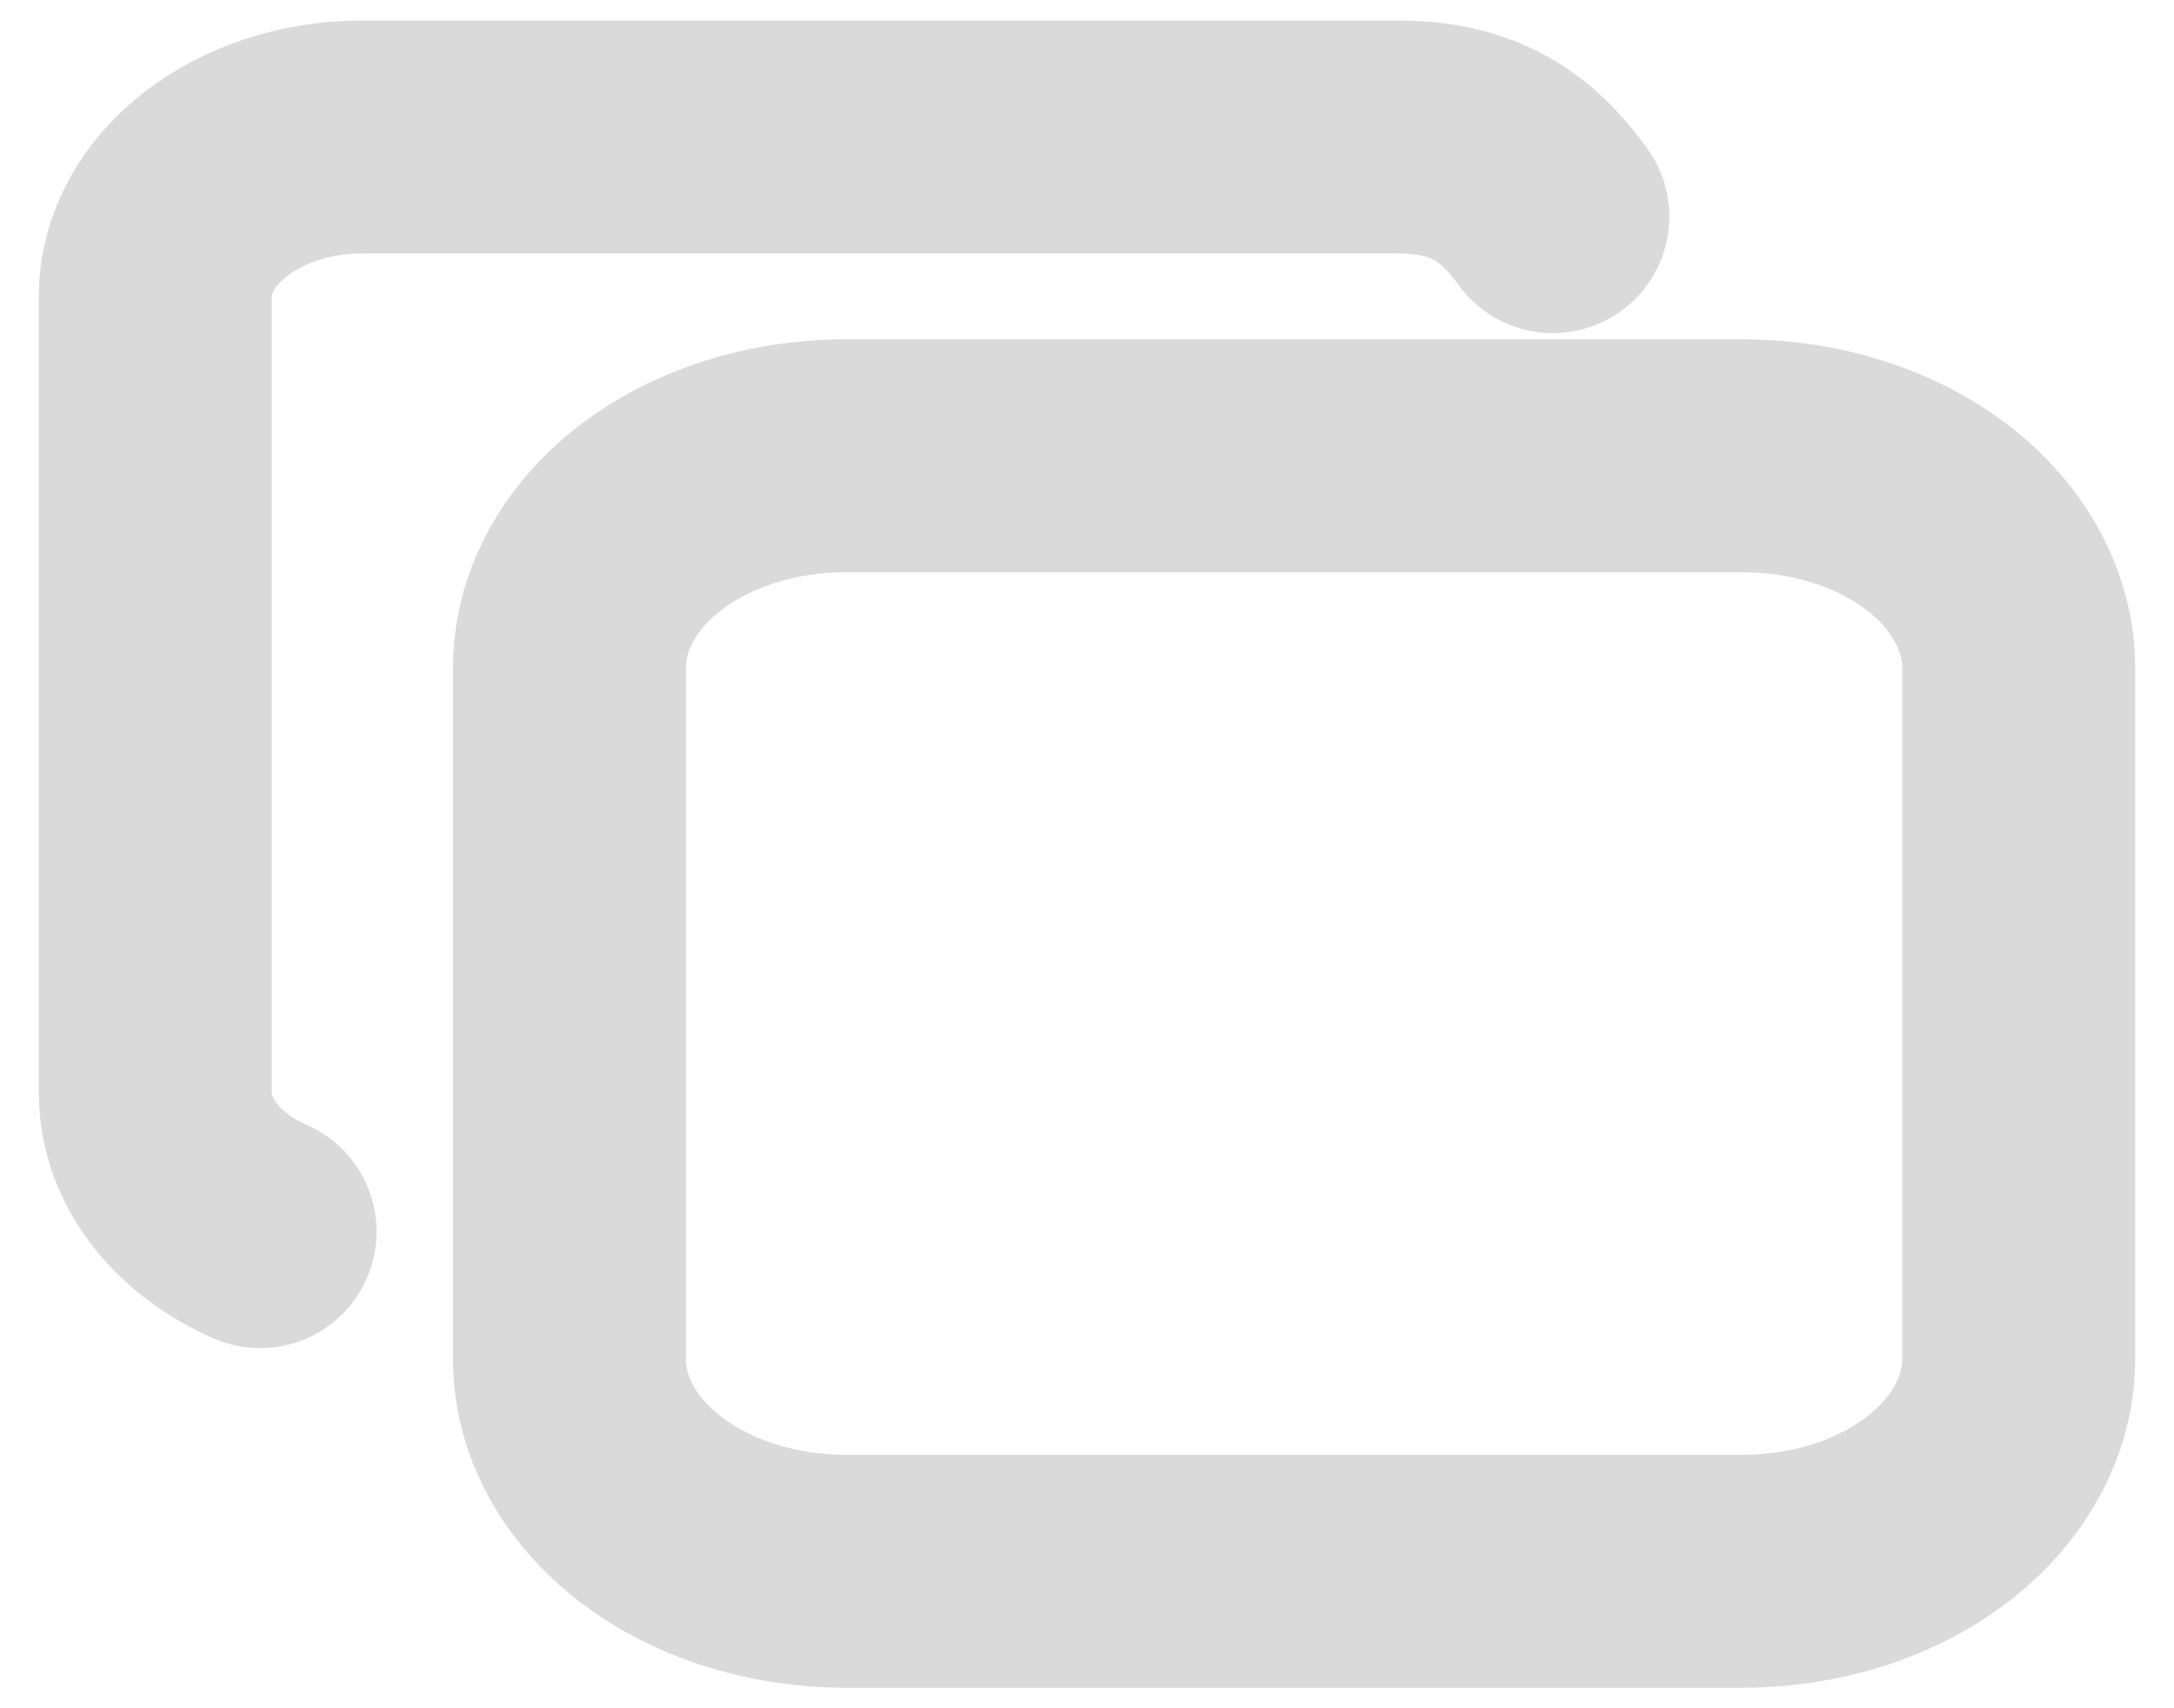 <svg width="14" height="11" viewBox="0 0 14 11" fill="none" xmlns="http://www.w3.org/2000/svg">
<path d="M3.667 4.303C3.667 3.94 3.854 3.592 4.187 3.335C4.521 3.079 4.973 2.935 5.444 2.935H11.222C11.455 2.935 11.687 2.97 11.902 3.039C12.118 3.107 12.314 3.208 12.479 3.335C12.644 3.462 12.775 3.613 12.864 3.779C12.954 3.945 13 4.123 13 4.303V8.749C13 8.929 12.954 9.107 12.864 9.273C12.775 9.439 12.644 9.59 12.479 9.717C12.314 9.844 12.118 9.945 11.902 10.014C11.687 10.082 11.455 10.118 11.222 10.118H5.444C5.211 10.118 4.98 10.082 4.764 10.014C4.548 9.945 4.352 9.844 4.187 9.717C4.022 9.59 3.891 9.439 3.802 9.273C3.712 9.107 3.667 8.929 3.667 8.749V4.303Z" stroke="#DADADA" stroke-width="1.5" stroke-linecap="round" stroke-linejoin="round"/>
<path d="M1.675 7.931C1.47 7.841 1.3 7.711 1.182 7.555C1.063 7.398 1.001 7.221 1 7.039V1.909C1 1.344 1.6 0.882 2.333 0.882H9C9.5 0.882 9.772 1.08 10 1.395" stroke="#DADADA" stroke-width="1.5" stroke-linecap="round" stroke-linejoin="round"/>
</svg>
